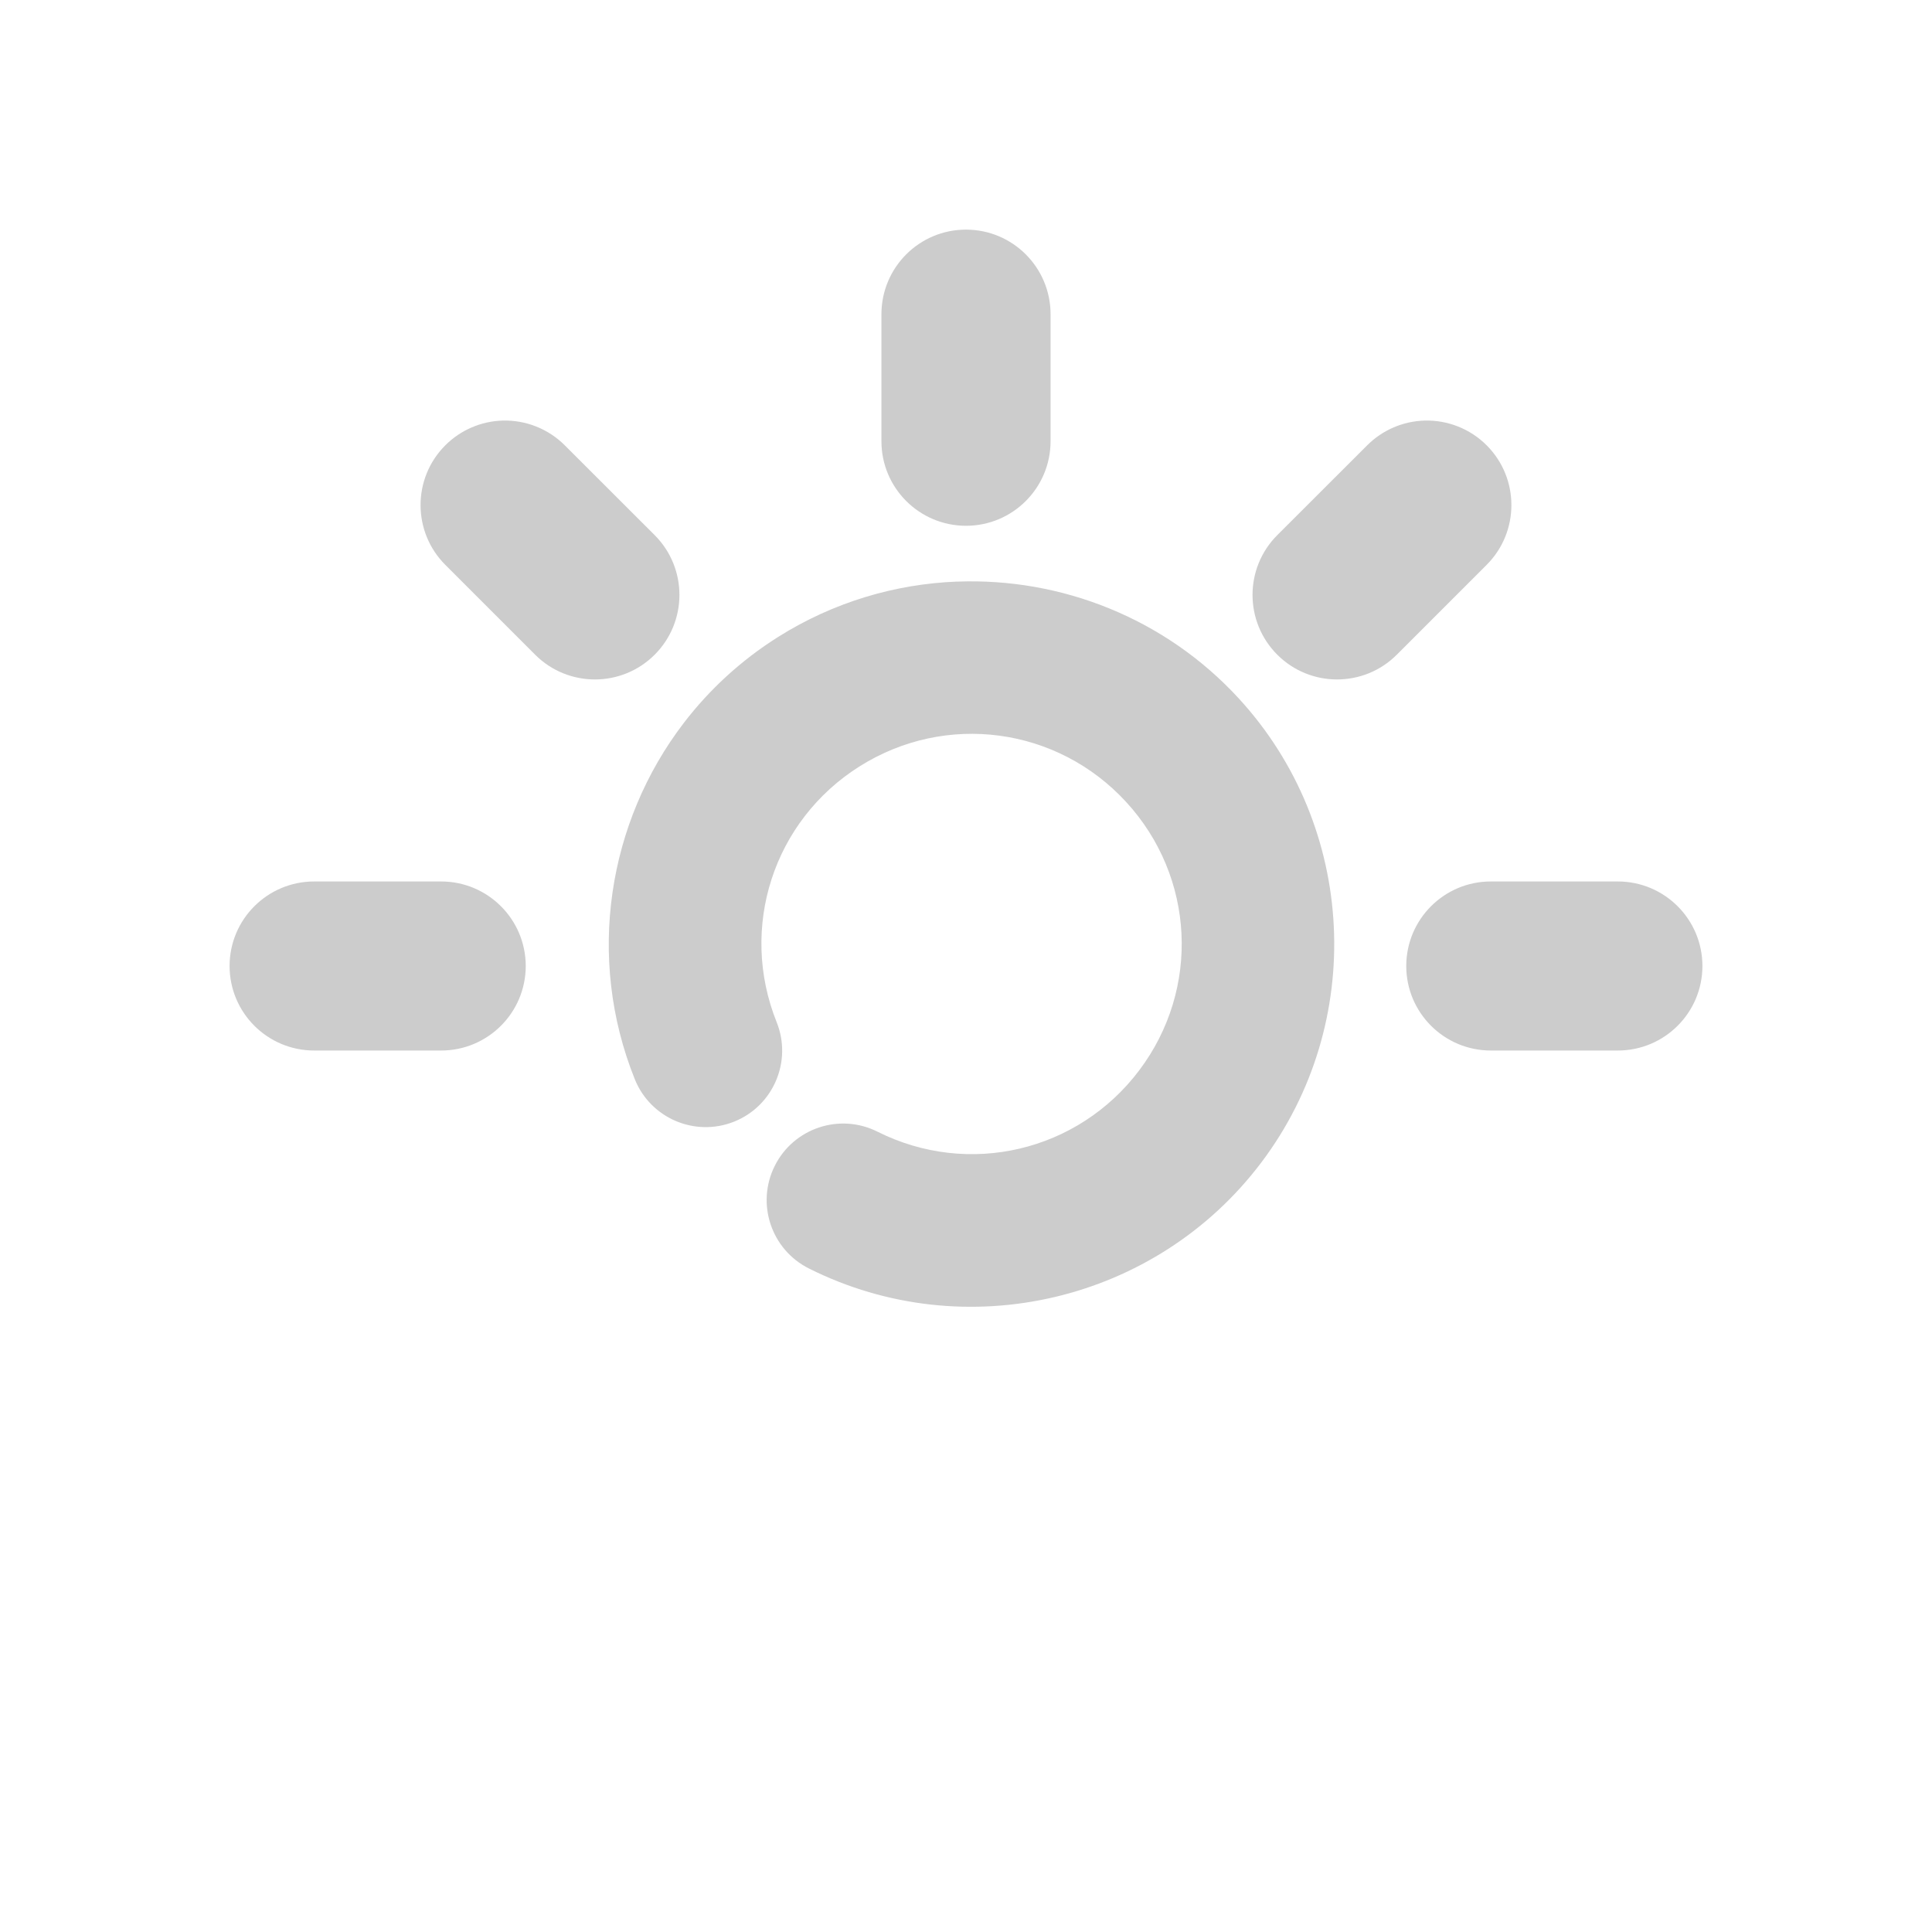 <svg xmlns="http://www.w3.org/2000/svg" width="48" height="48">
	<path d="M 24.001,5.705 C 22.841,5.704 21.9,6.644 21.899,7.805 V 10.963 c 2.15e-4,1.16 0.941,2.1 2.102,2.1 1.159,-2.15e-4 2.099,-0.94 2.1,-2.1 V 7.805 C 26.1,6.645 25.16,5.705 24.001,5.705 Z m -11.51,4.744 c -0.537,0.015 -1.048,0.235 -1.428,0.615 -0.819,0.82 -0.819,2.149 0,2.969 l 2.232,2.232 c 0.82,0.821 2.151,0.821 2.971,0 0.819,-0.82 0.819,-2.149 0,-2.969 L 14.032,11.064 C 13.625,10.657 13.068,10.434 12.491,10.449 Z m 22.904,0 c -0.537,0.015 -1.048,0.235 -1.428,0.615 l -2.234,2.232 c -0.819,0.82 -0.819,2.149 0,2.969 0.82,0.821 2.151,0.821 2.971,0 l 2.232,-2.232 c 0.819,-0.82 0.819,-2.149 0,-2.969 -0.407,-0.408 -0.965,-0.63 -1.541,-0.615 z m -11.609,4 c -1.542,0.058 -3.082,0.511 -4.459,1.379 -0.918,0.579 -1.7,1.302 -2.332,2.125 -1.896,2.47 -2.436,5.836 -1.225,8.857 0.39,0.973 1.495,1.446 2.469,1.057 0.974,-0.39 1.447,-1.497 1.057,-2.471 -0.942,-2.349 -0.082,-5.006 2.059,-6.355 2.14,-1.35 4.908,-0.981 6.621,0.881 1.713,1.862 1.851,4.649 0.328,6.67 -1.523,2.021 -4.24,2.659 -6.502,1.525 -0.939,-0.472 -2.083,-0.092 -2.553,0.848 -0.47,0.939 -0.09,2.081 0.85,2.551 3.88,1.944 8.628,0.83 11.24,-2.637 2.612,-3.466 2.373,-8.337 -0.566,-11.531 -1.837,-1.996 -4.416,-2.995 -6.986,-2.898 z M 7.804,21.9 C 6.644,21.901 5.704,22.841 5.704,24 c 2.158e-4,1.159 0.94,2.099 2.1,2.1 h 3.158 C 12.121,26.099 13.061,25.159 13.062,24 13.061,22.841 12.121,21.901 10.962,21.9 Z m 29.234,0 c -1.159,2.15e-4 -2.099,0.94 -2.1,2.1 2.16e-4,1.159 0.94,2.099 2.1,2.1 h 3.158 C 41.356,26.099 42.296,25.159 42.296,24 42.296,22.841 41.356,21.901 40.196,21.9 Z" fill="#cccccc"/>
</svg>
